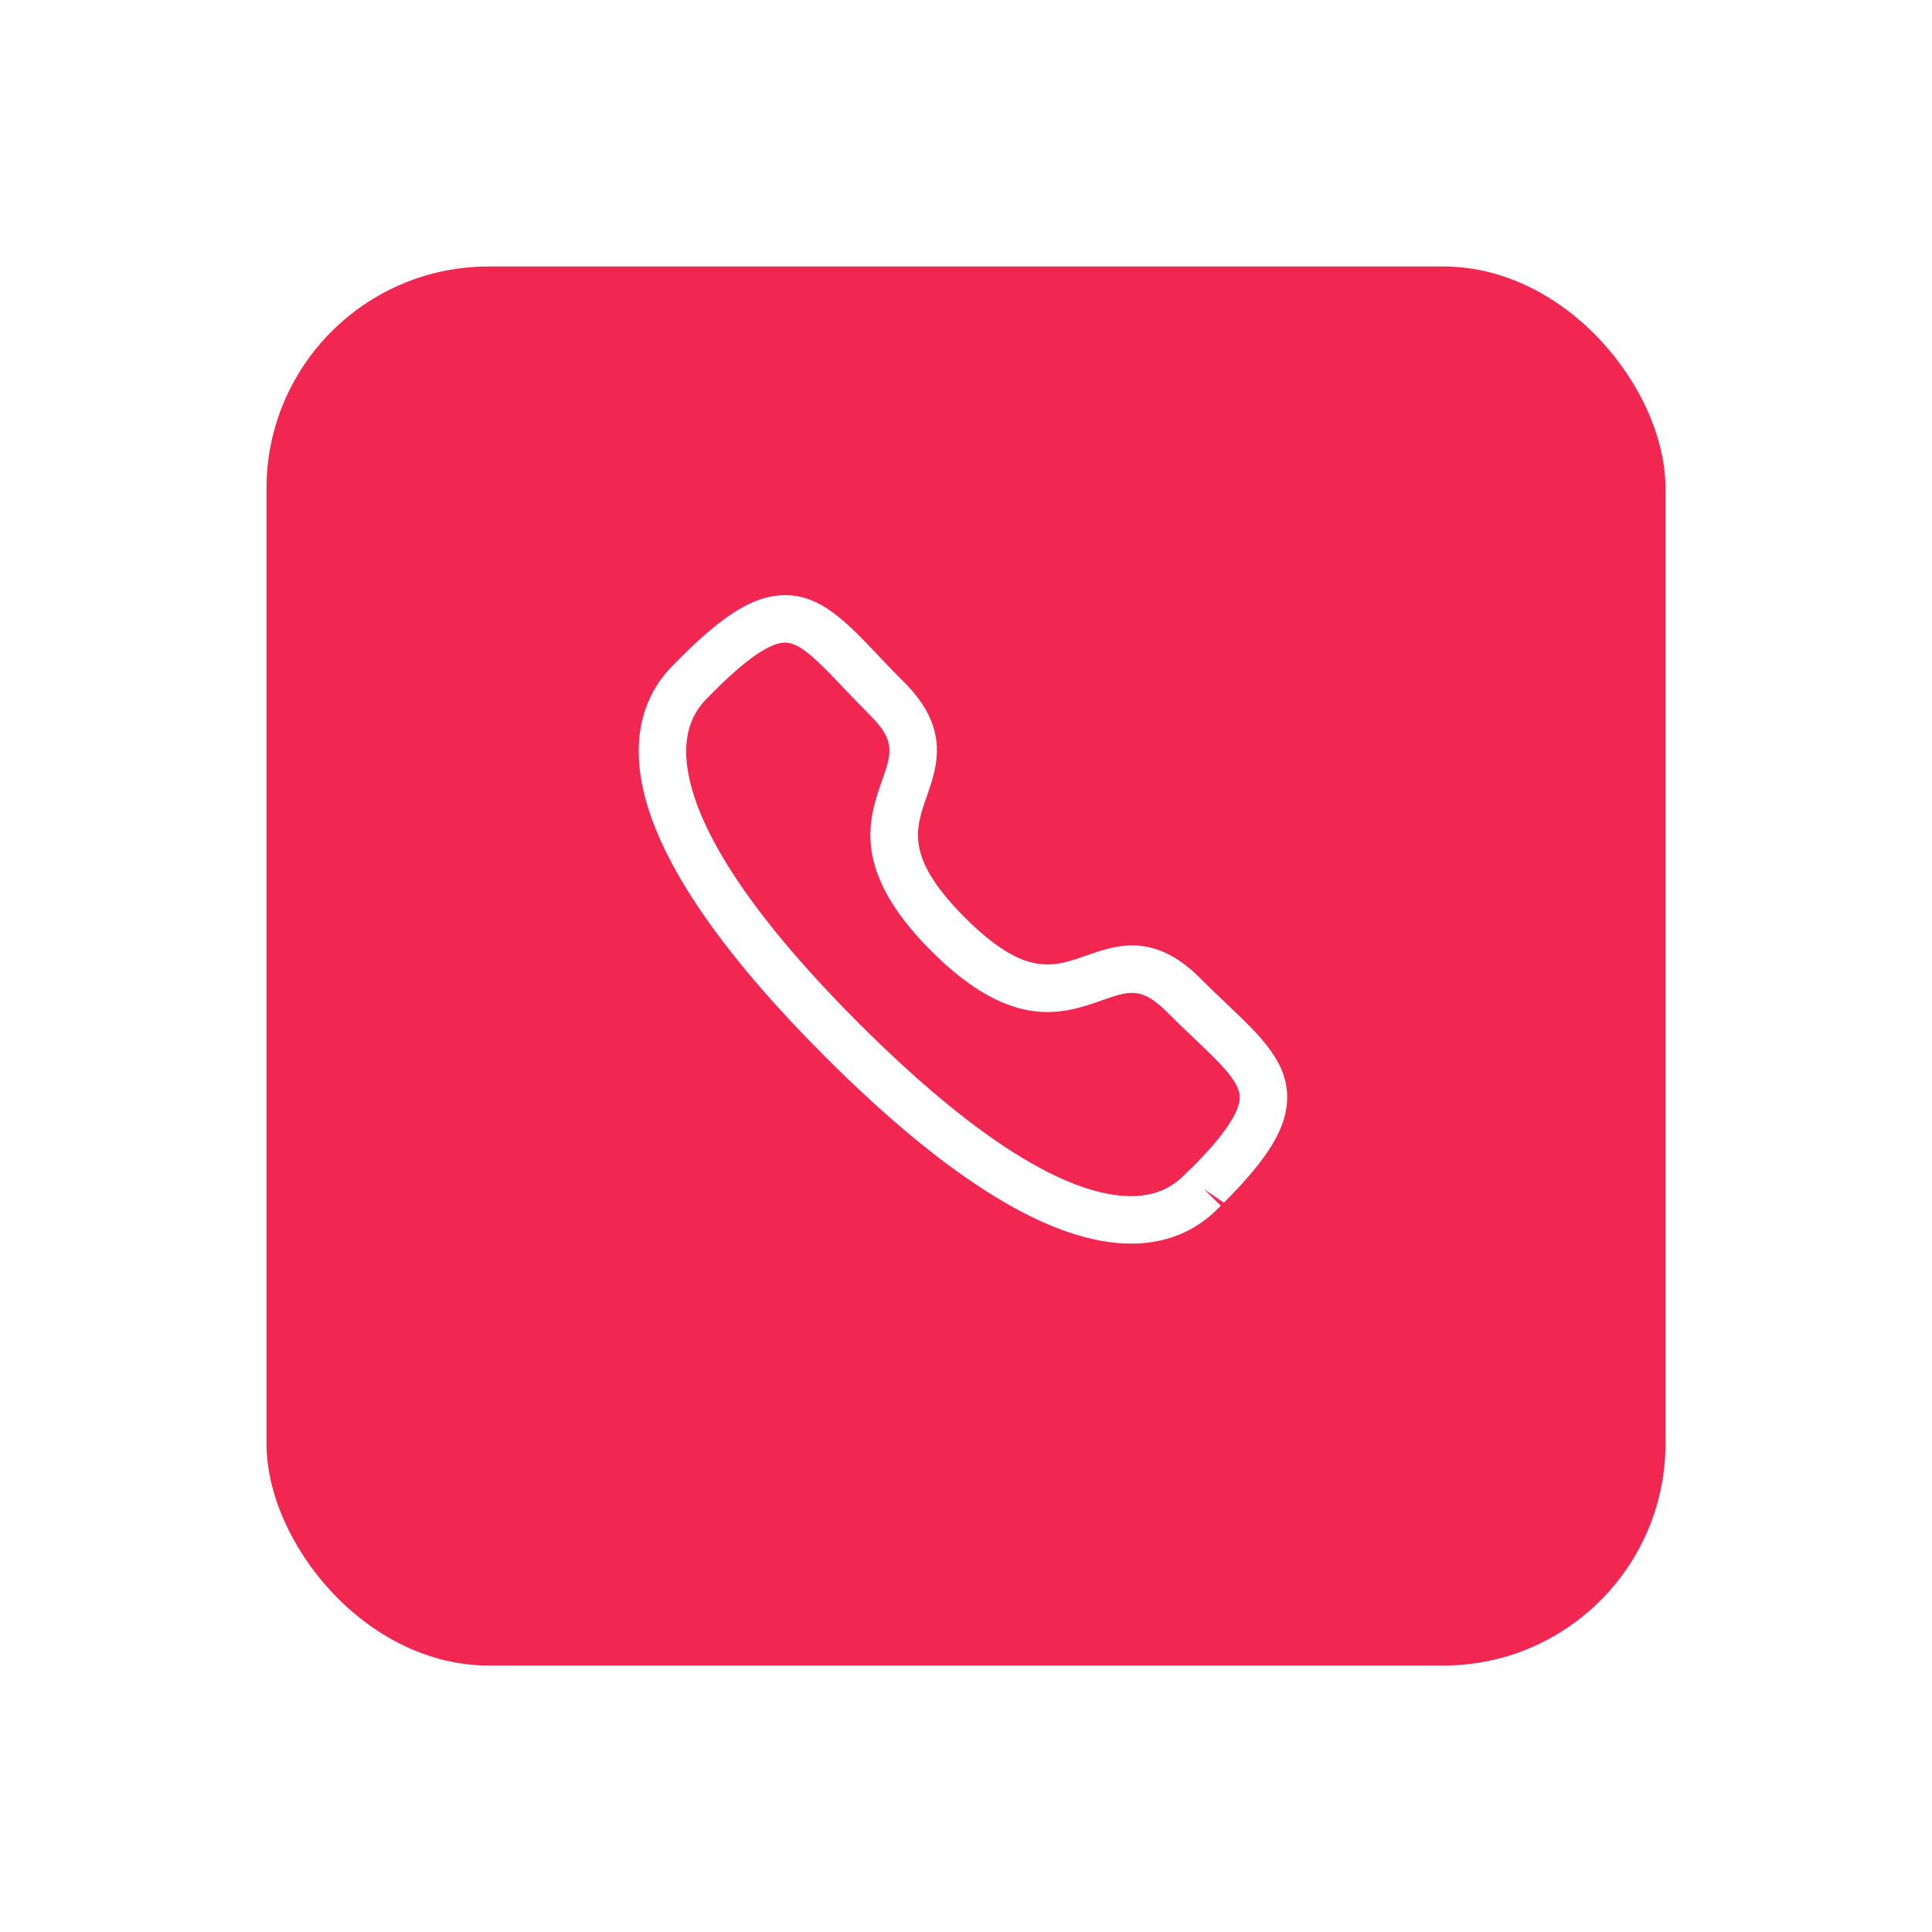 <svg width="174" height="174" viewBox="0 0 174 174" fill="none" xmlns="http://www.w3.org/2000/svg">
<g filter="url(#filter0_d_52_6)">
<rect x="24" y="20" width="126" height="126" rx="20" fill="#F22751"/>
</g>
<path fill-rule="evenodd" clip-rule="evenodd" d="M64.245 62.319C64.251 62.319 64.108 62.468 63.929 62.644C63.239 63.314 61.812 64.707 61.798 67.621C61.775 71.698 64.456 79.267 77.364 92.172C90.212 105.015 97.77 107.727 101.855 107.727H101.915C104.829 107.713 106.219 106.282 106.892 105.596C107.097 105.385 107.262 105.231 107.379 105.134C110.216 102.28 111.669 100.155 111.655 98.793C111.635 97.403 109.906 95.759 107.516 93.486C106.755 92.762 105.929 91.976 105.057 91.104C102.798 88.85 101.678 89.235 99.217 90.101C95.813 91.295 91.141 92.919 83.882 85.657C76.612 78.392 78.238 73.726 79.429 70.322C80.289 67.86 80.683 66.738 78.421 64.476C77.535 63.593 76.74 62.755 76.008 61.986C73.749 59.61 72.119 57.892 70.737 57.872H70.715C69.35 57.872 67.231 59.331 64.231 62.331C64.239 62.322 64.242 62.319 64.245 62.319ZM101.858 112C94.759 112 85.503 106.348 74.344 95.195C63.142 83.996 57.482 74.712 57.524 67.598C57.55 62.898 60.014 60.49 60.94 59.587C60.989 59.528 61.154 59.365 61.211 59.308C65.296 55.22 68.051 53.568 70.791 53.599C73.974 53.642 76.238 56.023 79.104 59.04C79.814 59.787 80.583 60.599 81.44 61.453C85.6 65.613 84.415 69.006 83.463 71.729C82.426 74.7 81.529 77.264 86.902 82.637C92.28 88.01 94.844 87.113 97.804 86.067C100.53 85.116 103.915 83.925 108.08 88.084C108.923 88.927 109.723 89.688 110.461 90.392C113.492 93.272 115.885 95.548 115.926 98.739C115.96 101.459 114.307 104.231 110.228 108.314L108.422 107.089L109.949 108.581C109.045 109.507 106.641 111.974 101.938 112H101.858Z" fill="white"/>
<defs>
<filter id="filter0_d_52_6" x="0" y="0" width="174" height="174" filterUnits="userSpaceOnUse" color-interpolation-filters="sRGB">
<feFlood flood-opacity="0" result="BackgroundImageFix"/>
<feColorMatrix in="SourceAlpha" type="matrix" values="0 0 0 0 0 0 0 0 0 0 0 0 0 0 0 0 0 0 127 0" result="hardAlpha"/>
<feOffset dy="4"/>
<feGaussianBlur stdDeviation="12"/>
<feColorMatrix type="matrix" values="0 0 0 0 0.949 0 0 0 0 0.153 0 0 0 0 0.318 0 0 0 0.55 0"/>
<feBlend mode="normal" in2="BackgroundImageFix" result="effect1_dropShadow_52_6"/>
<feBlend mode="normal" in="SourceGraphic" in2="effect1_dropShadow_52_6" result="shape"/>
</filter>
</defs>
</svg>

